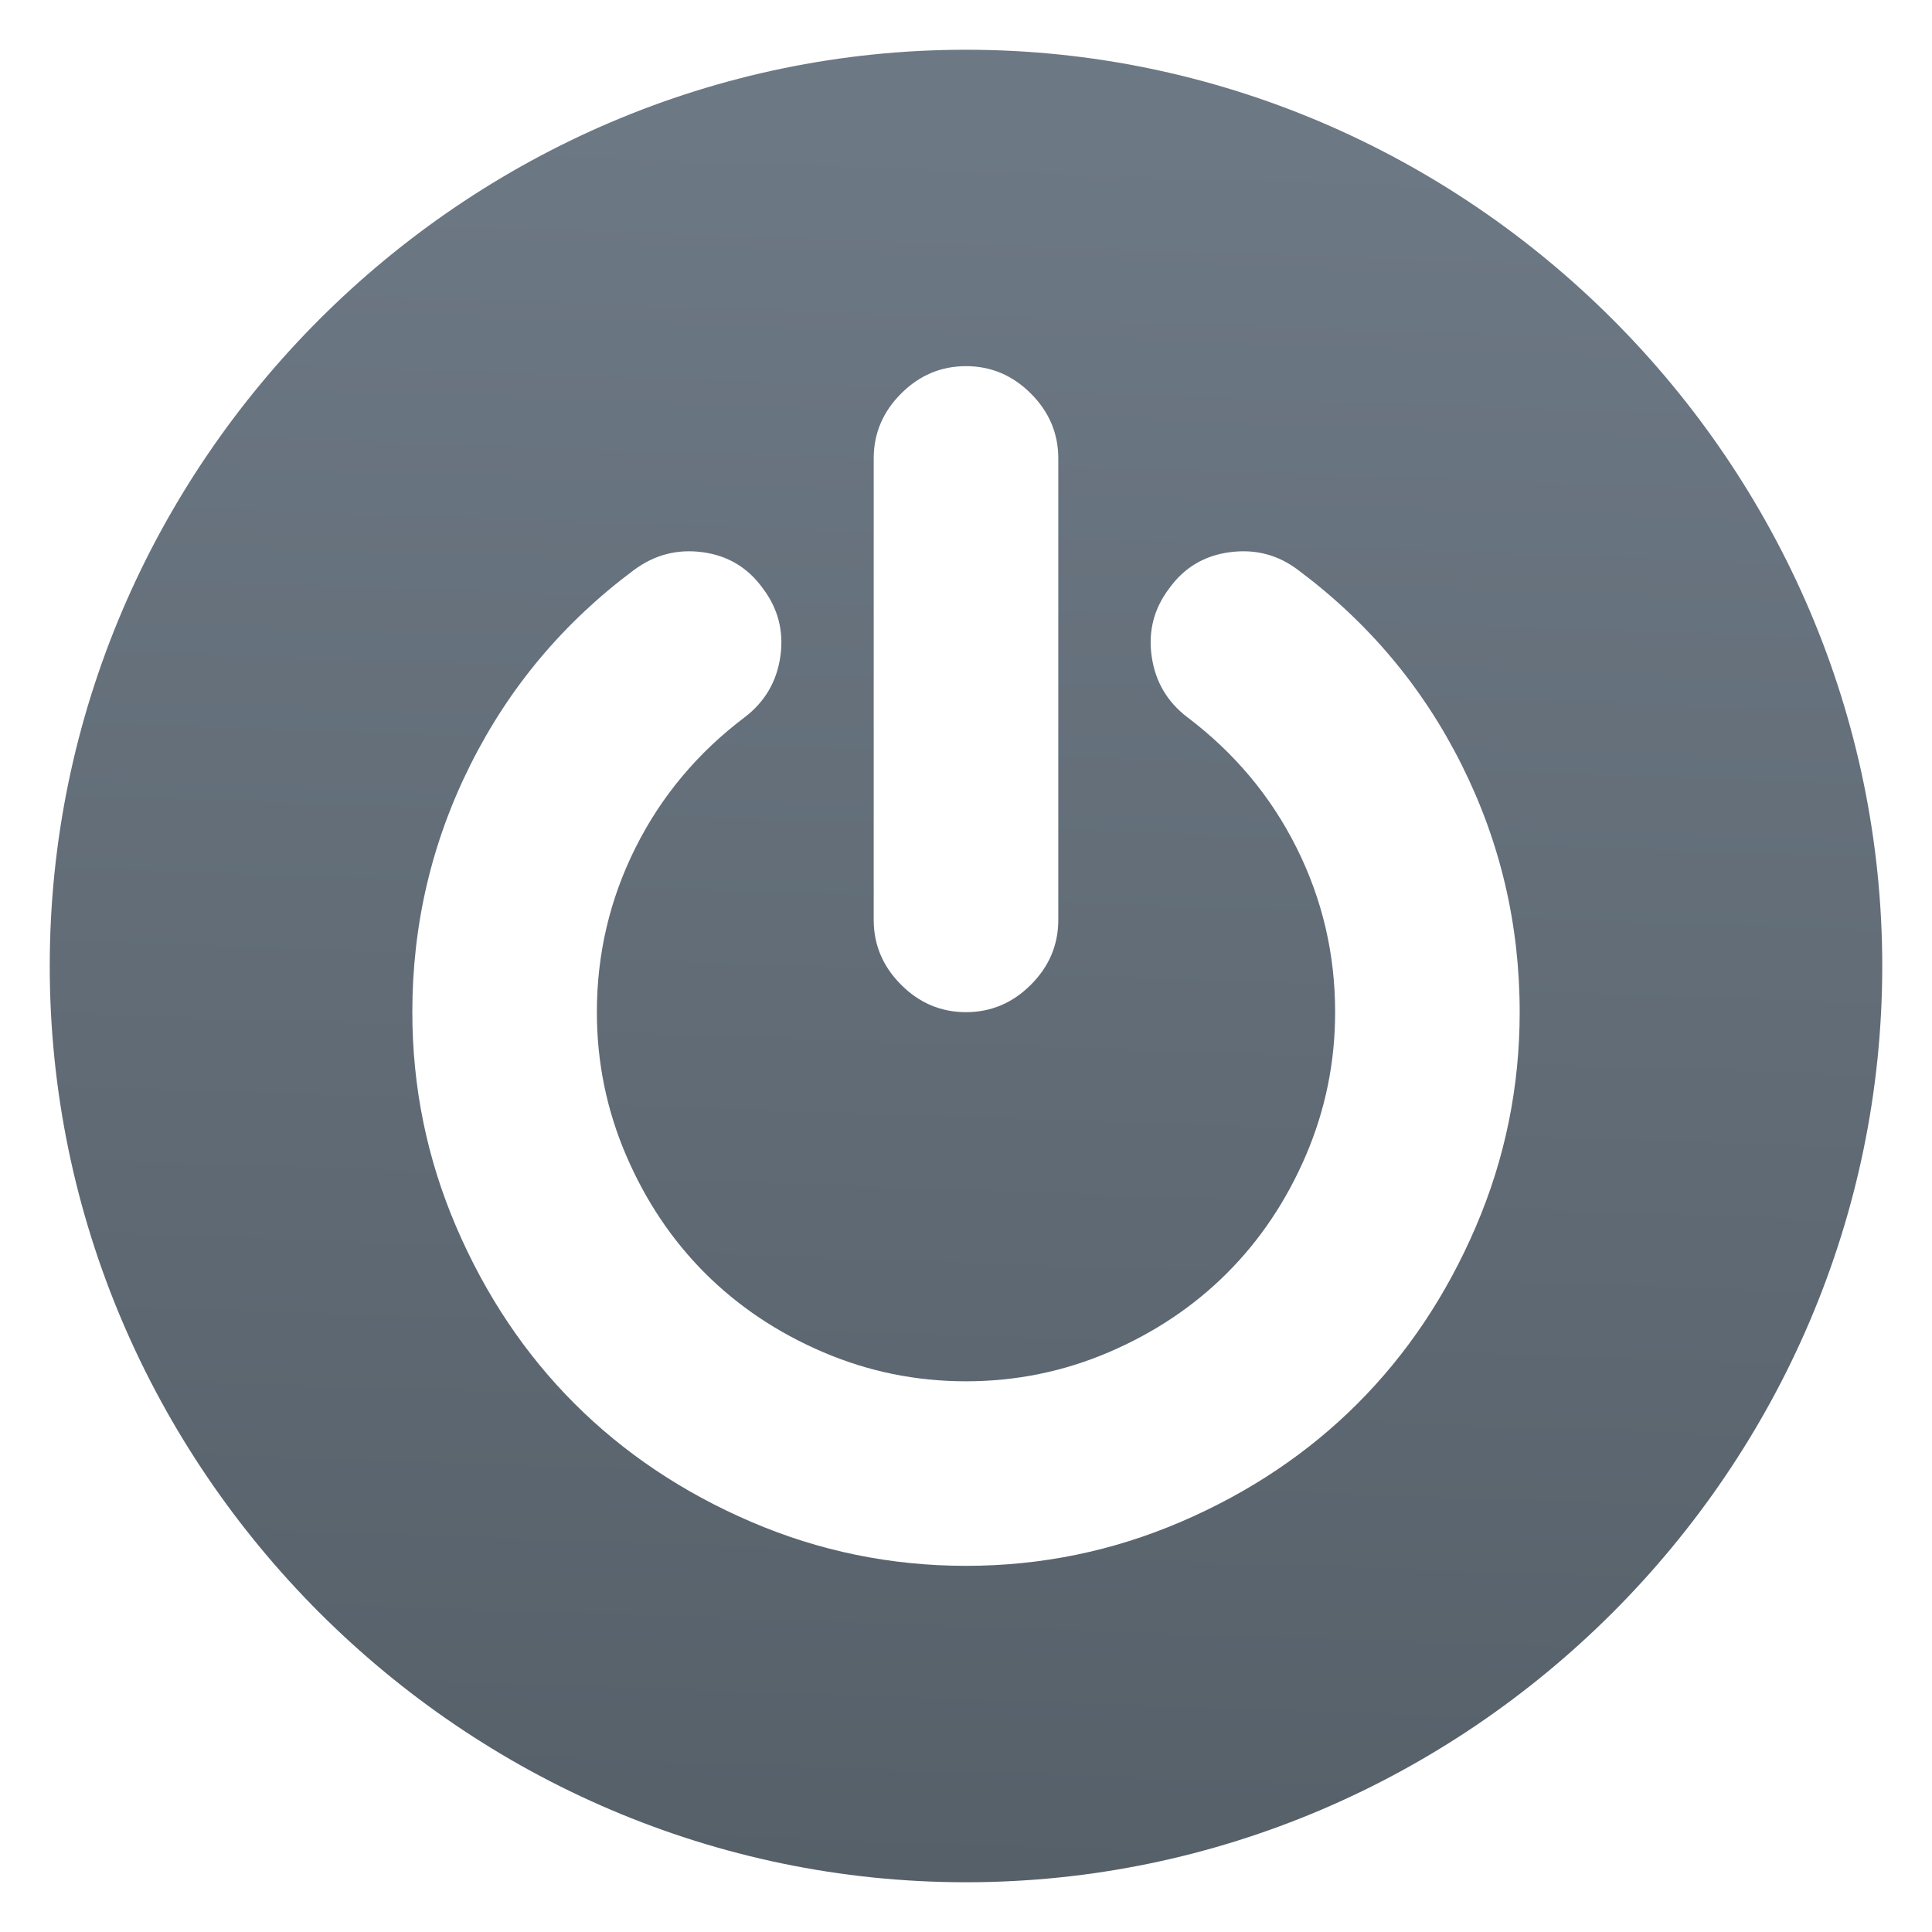 <svg style="clip-rule:evenodd;fill-rule:evenodd;stroke-linejoin:round;stroke-miterlimit:2" version="1.1" viewBox="0 0 48 48" xmlns="http://www.w3.org/2000/svg">
 <path d="m46.764 24c0 12.488-10.276 22.764-22.764 22.764s-22.764-10.276-22.764-22.764 10.276-22.764 22.764-22.764 22.764 10.276 22.764 22.764zm-10.449-4.997c-0.961-1.923-2.314-3.535-4.057-4.836-0.501-0.383-1.069-0.532-1.702-0.448-0.633 0.083-1.134 0.382-1.504 0.895-0.382 0.502-0.529 1.066-0.439 1.693 0.089 0.627 0.385 1.131 0.887 1.513 1.169 0.884 2.075 1.965 2.713 3.243 0.639 1.277 0.958 2.639 0.958 4.083 0 1.242-0.242 2.427-0.725 3.556-0.484 1.128-1.138 2.105-1.962 2.929-0.824 0.823-1.8 1.477-2.928 1.961-1.129 0.484-2.314 0.726-3.556 0.726s-2.427-0.242-3.555-0.726c-1.129-0.484-2.105-1.138-2.929-1.961-0.824-0.824-1.478-1.801-1.961-2.929-0.484-1.128-0.726-2.314-0.726-3.556 0-1.444 0.32-2.806 0.959-4.083 0.639-1.278 1.543-2.359 2.713-3.243 0.502-0.382 0.797-0.886 0.887-1.513 0.089-0.627-0.057-1.191-0.439-1.693-0.37-0.513-0.869-0.812-1.496-0.895-0.627-0.084-1.197 0.065-1.71 0.448-1.744 1.301-3.096 2.913-4.057 4.836-0.962 1.922-1.442 3.97-1.442 6.143 0 1.863 0.364 3.642 1.092 5.338 0.729 1.696 1.708 3.159 2.938 4.389 1.23 1.229 2.693 2.209 4.388 2.937 1.696 0.728 3.475 1.093 5.338 1.093s3.642-0.365 5.338-1.093 3.159-1.708 4.388-2.937c1.23-1.23 2.209-2.693 2.938-4.389 0.728-1.696 1.092-3.475 1.092-5.338 0-2.173-0.48-4.221-1.441-6.143zm-12.315 6.144c0.621 0 1.158-0.227 1.612-0.681s0.681-0.991 0.681-1.612v-11.464c0-0.621-0.227-1.158-0.681-1.612s-0.991-0.681-1.612-0.681-1.159 0.227-1.612 0.681c-0.454 0.454-0.681 0.991-0.681 1.612v11.464c0 0.621 0.227 1.158 0.681 1.612 0.453 0.454 0.991 0.681 1.612 0.681z" style="fill:url(#_Linear1)"/>
 <defs>
  <linearGradient id="_Linear1" x2="1" gradientTransform="matrix(.798 -42.872 42.872 .798 33.252 46.642)" gradientUnits="userSpaceOnUse">
   <stop style="stop-color:#566069" offset="0"/>
   <stop style="stop-color:#6c7884" offset="1"/>
  </linearGradient>
 </defs>
</svg>
